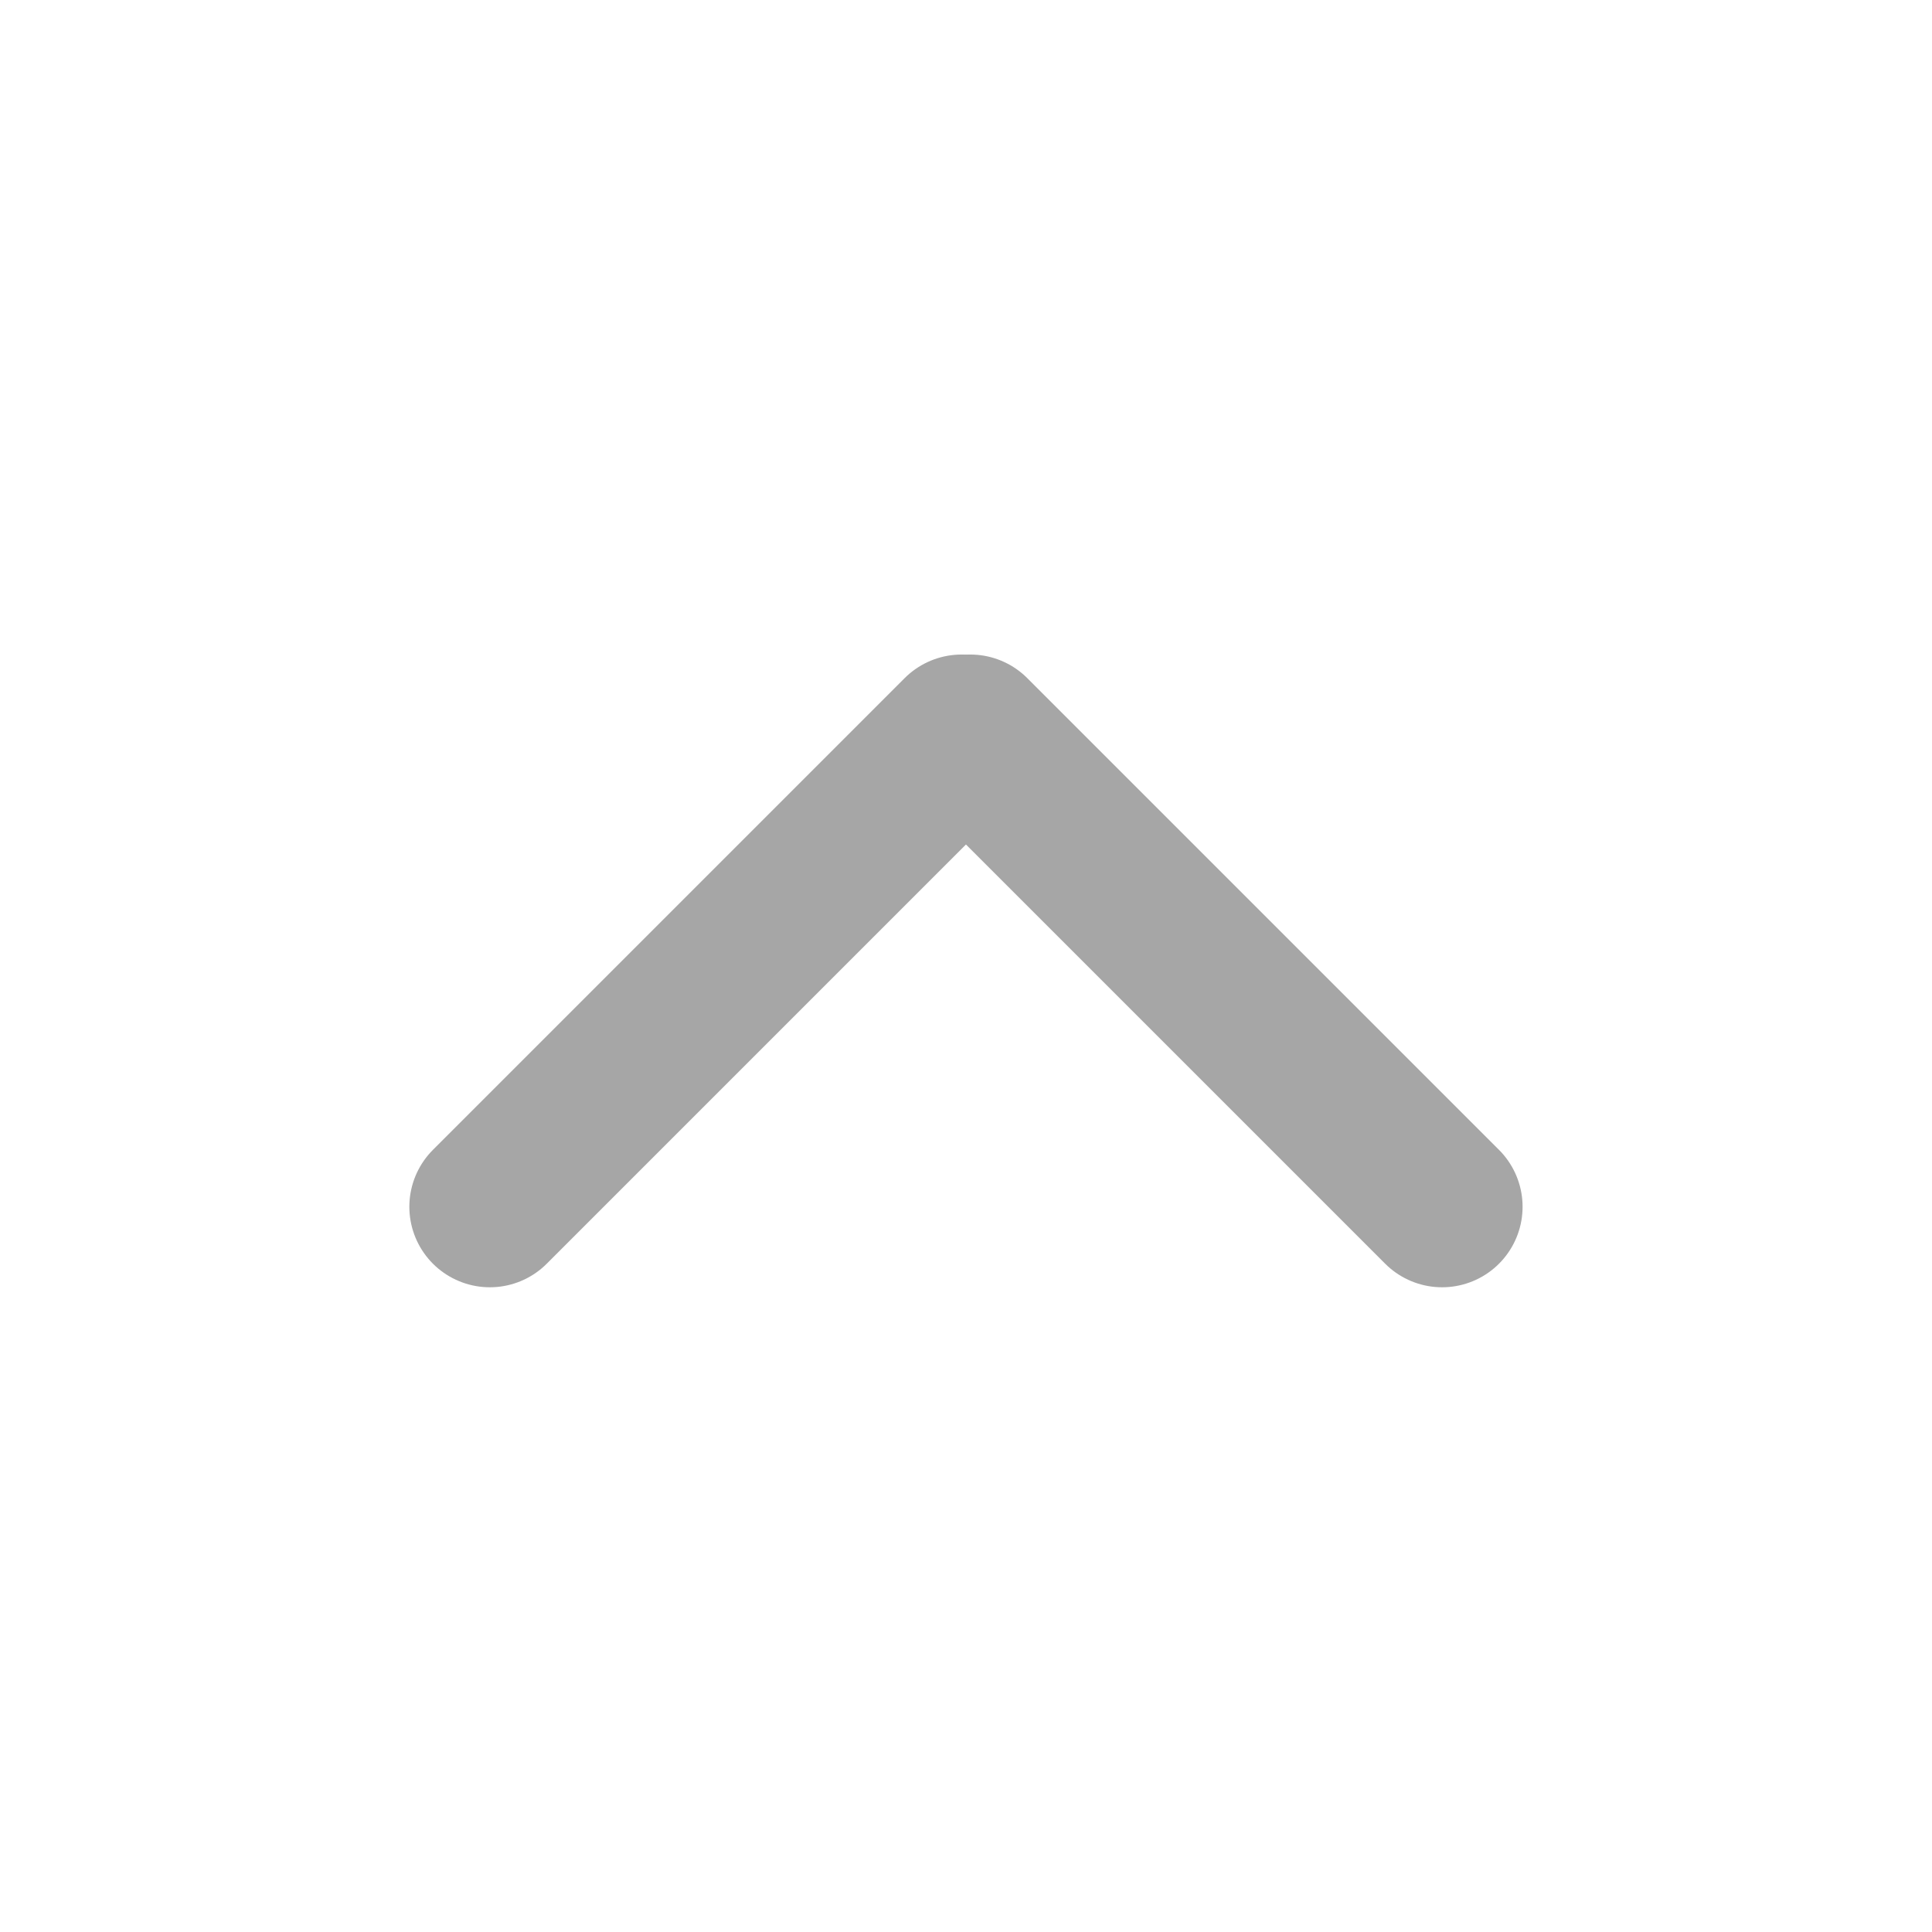 <svg width="24" height="24" viewBox="0 0 24 24" fill="none" xmlns="http://www.w3.org/2000/svg">
<rect x="0" y="0" width="24" height="24" fill="#333333" stroke="none"/>
<rect width="24" height="24" transform="translate(0 24) rotate(-90)" fill="white"/>
<path d="M17.914 14.991L12.054 9.131" stroke="#A6A6A6" stroke-width="2" stroke-linecap="round" stroke-linejoin="round"/>
<path d="M6.085 14.991L11.945 9.131" stroke="#A6A6A6" stroke-width="2" stroke-linecap="round" stroke-linejoin="round"/>
</svg>
